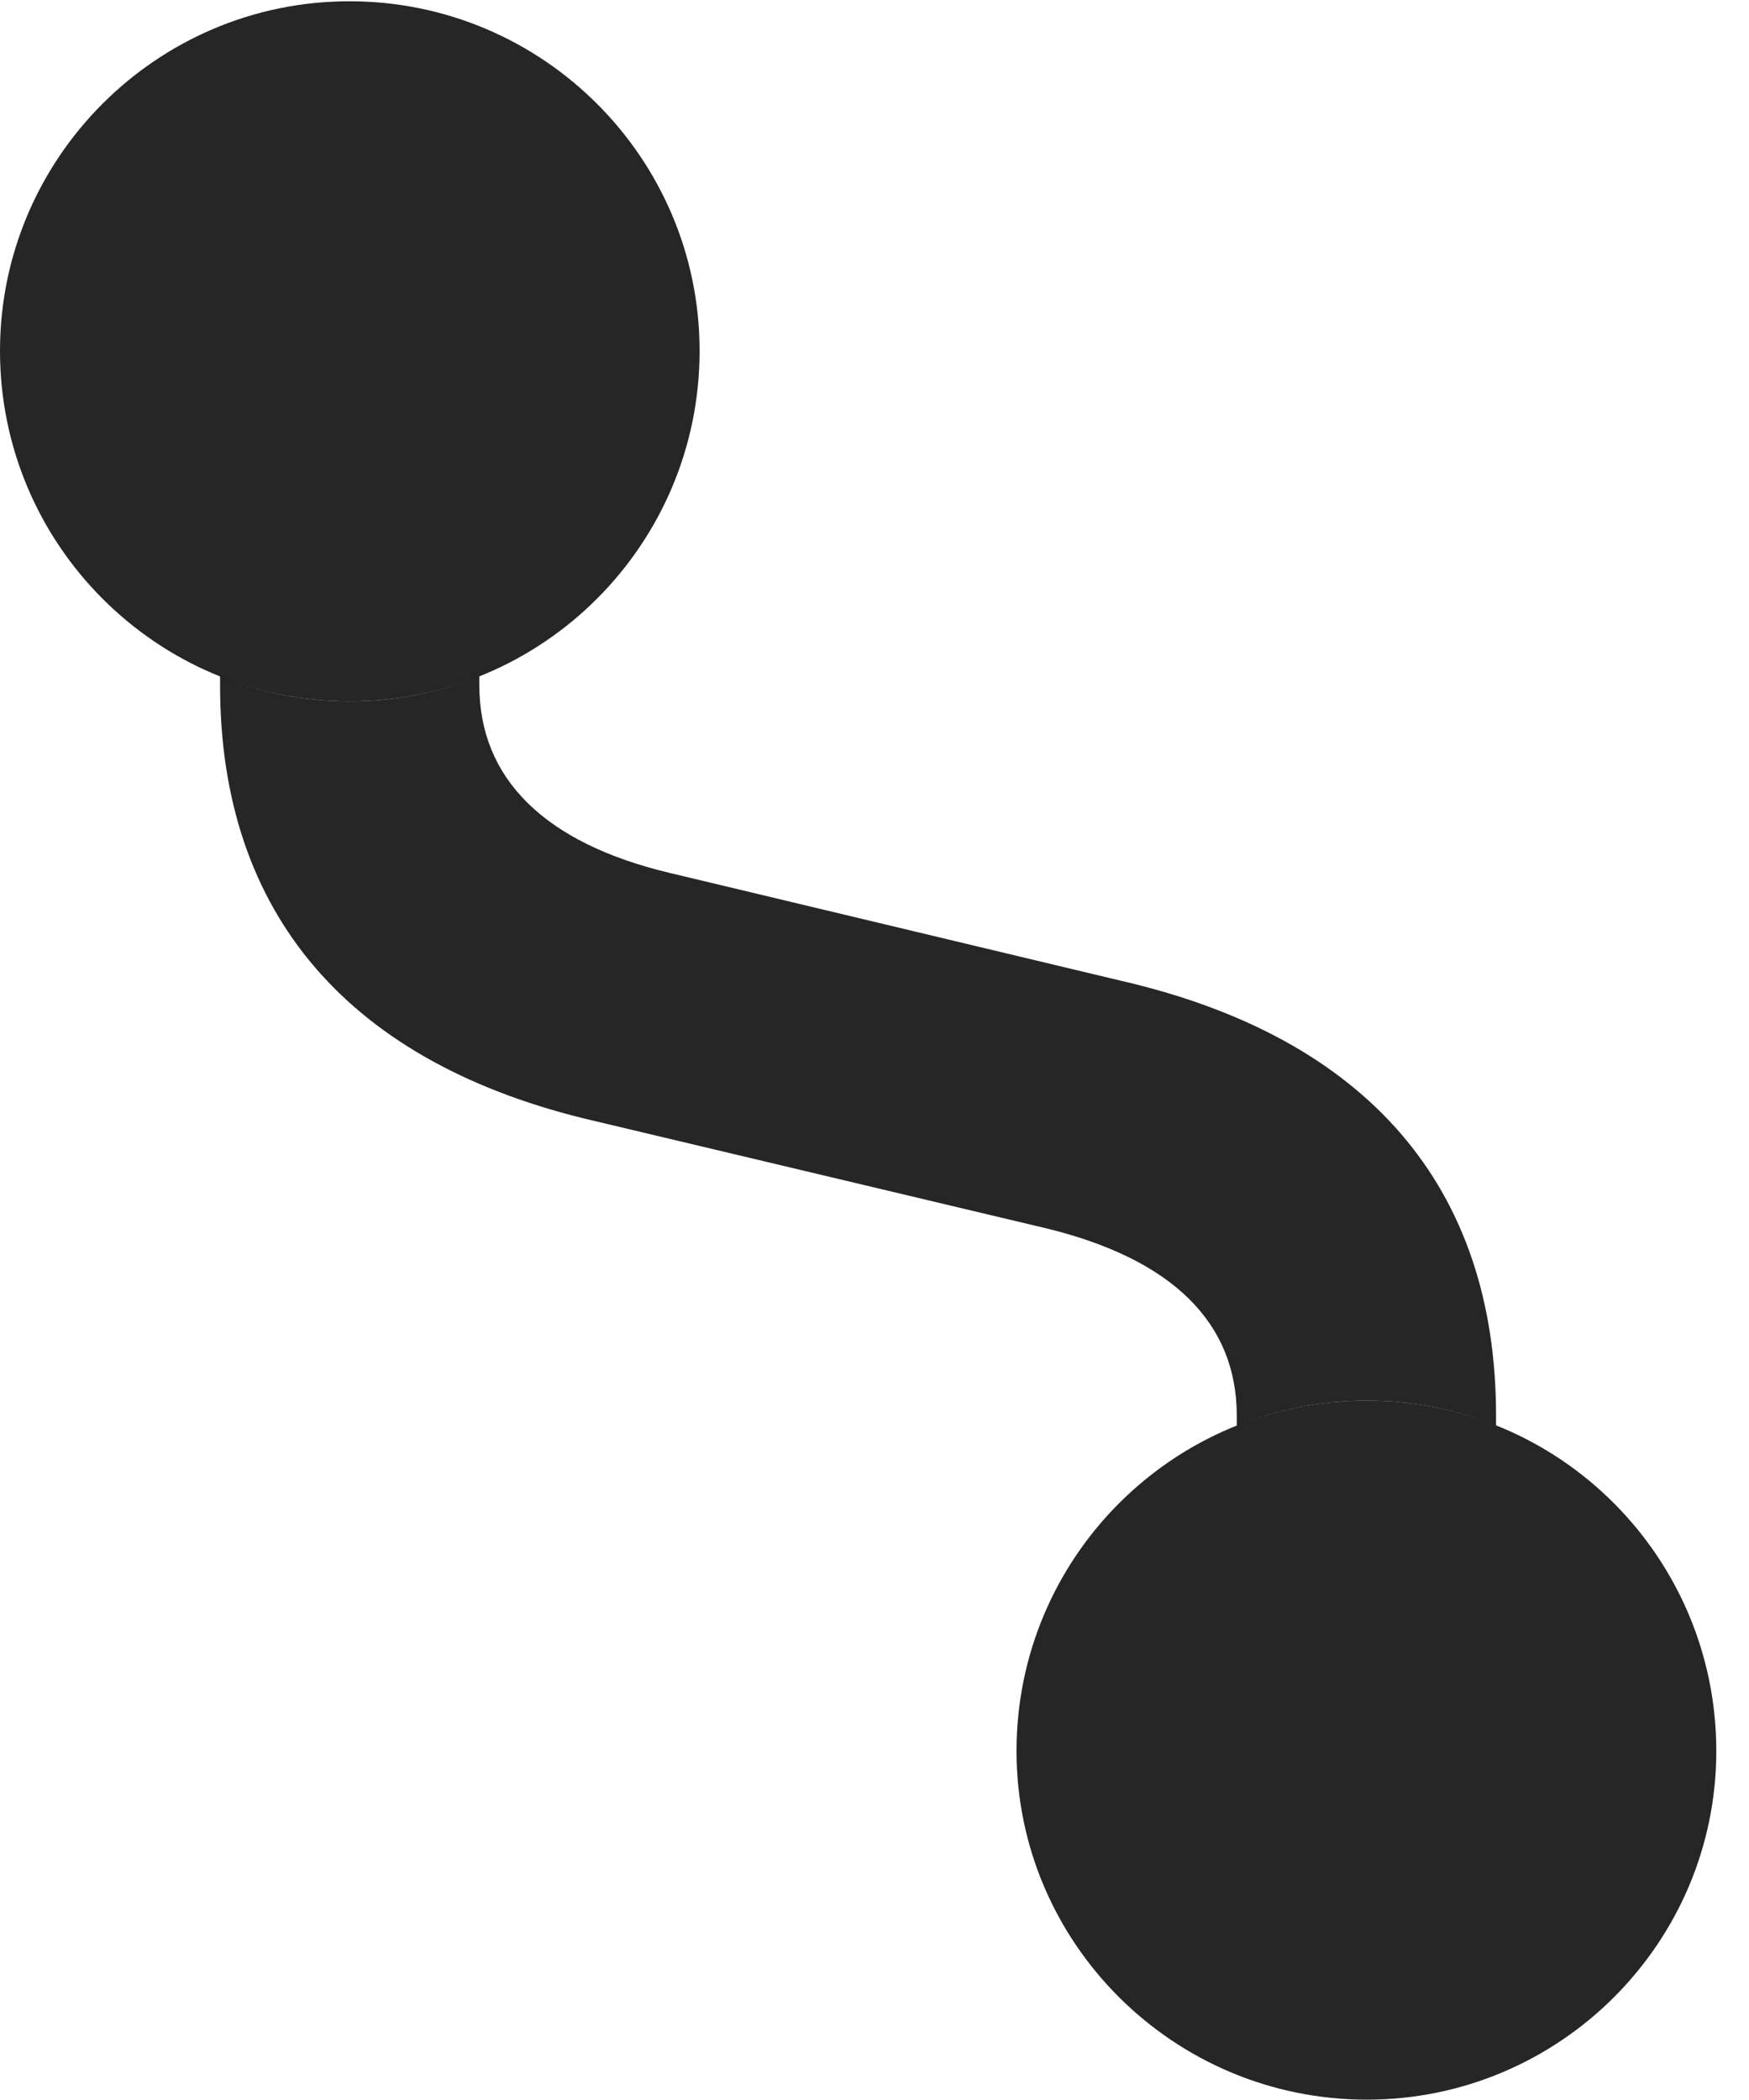 <?xml version="1.0" encoding="UTF-8"?>
<!--Generator: Apple Native CoreSVG 326-->
<!DOCTYPE svg PUBLIC "-//W3C//DTD SVG 1.1//EN" "http://www.w3.org/Graphics/SVG/1.1/DTD/svg11.dtd">
<svg version="1.1" xmlns="http://www.w3.org/2000/svg" xmlns:xlink="http://www.w3.org/1999/xlink"
       viewBox="0 0 19.36 23.236">
       <g>
              <rect height="23.236" opacity="0" width="19.36" x="0" y="0" />
              <path d="M5.306 7.585C5.306 8.615 6.026 9.33 7.412 9.66L12.406 10.853C15.14 11.482 16.56 13.14 16.56 15.666L16.56 15.777C16.119 15.597 15.636 15.5 15.13 15.5C14.621 15.5 14.134 15.598 13.69 15.779L13.69 15.666C13.69 14.636 12.974 13.932 11.579 13.593L6.592 12.408C3.858 11.778 2.436 10.112 2.436 7.585L2.436 7.482C2.878 7.663 3.362 7.761 3.868 7.761C4.377 7.761 4.862 7.663 5.306 7.482Z"
                     fill="currentColor" fill-opacity="0.85" />
              <path d="M15.13 15.5C12.989 15.5 11.252 17.234 11.252 19.378C11.252 21.502 12.989 23.236 15.13 23.236C17.264 23.236 18.998 21.502 18.998 19.378C18.998 17.234 17.264 15.5 15.13 15.5ZM3.868 7.761C6.009 7.761 7.744 6.024 7.744 3.883C7.744 1.751 6.009 0.014 3.868 0.014C1.735 0.014 0 1.751 0 3.883C0 6.024 1.735 7.761 3.868 7.761Z"
                     fill="currentColor" fill-opacity="0.85" />
       </g>
</svg>
